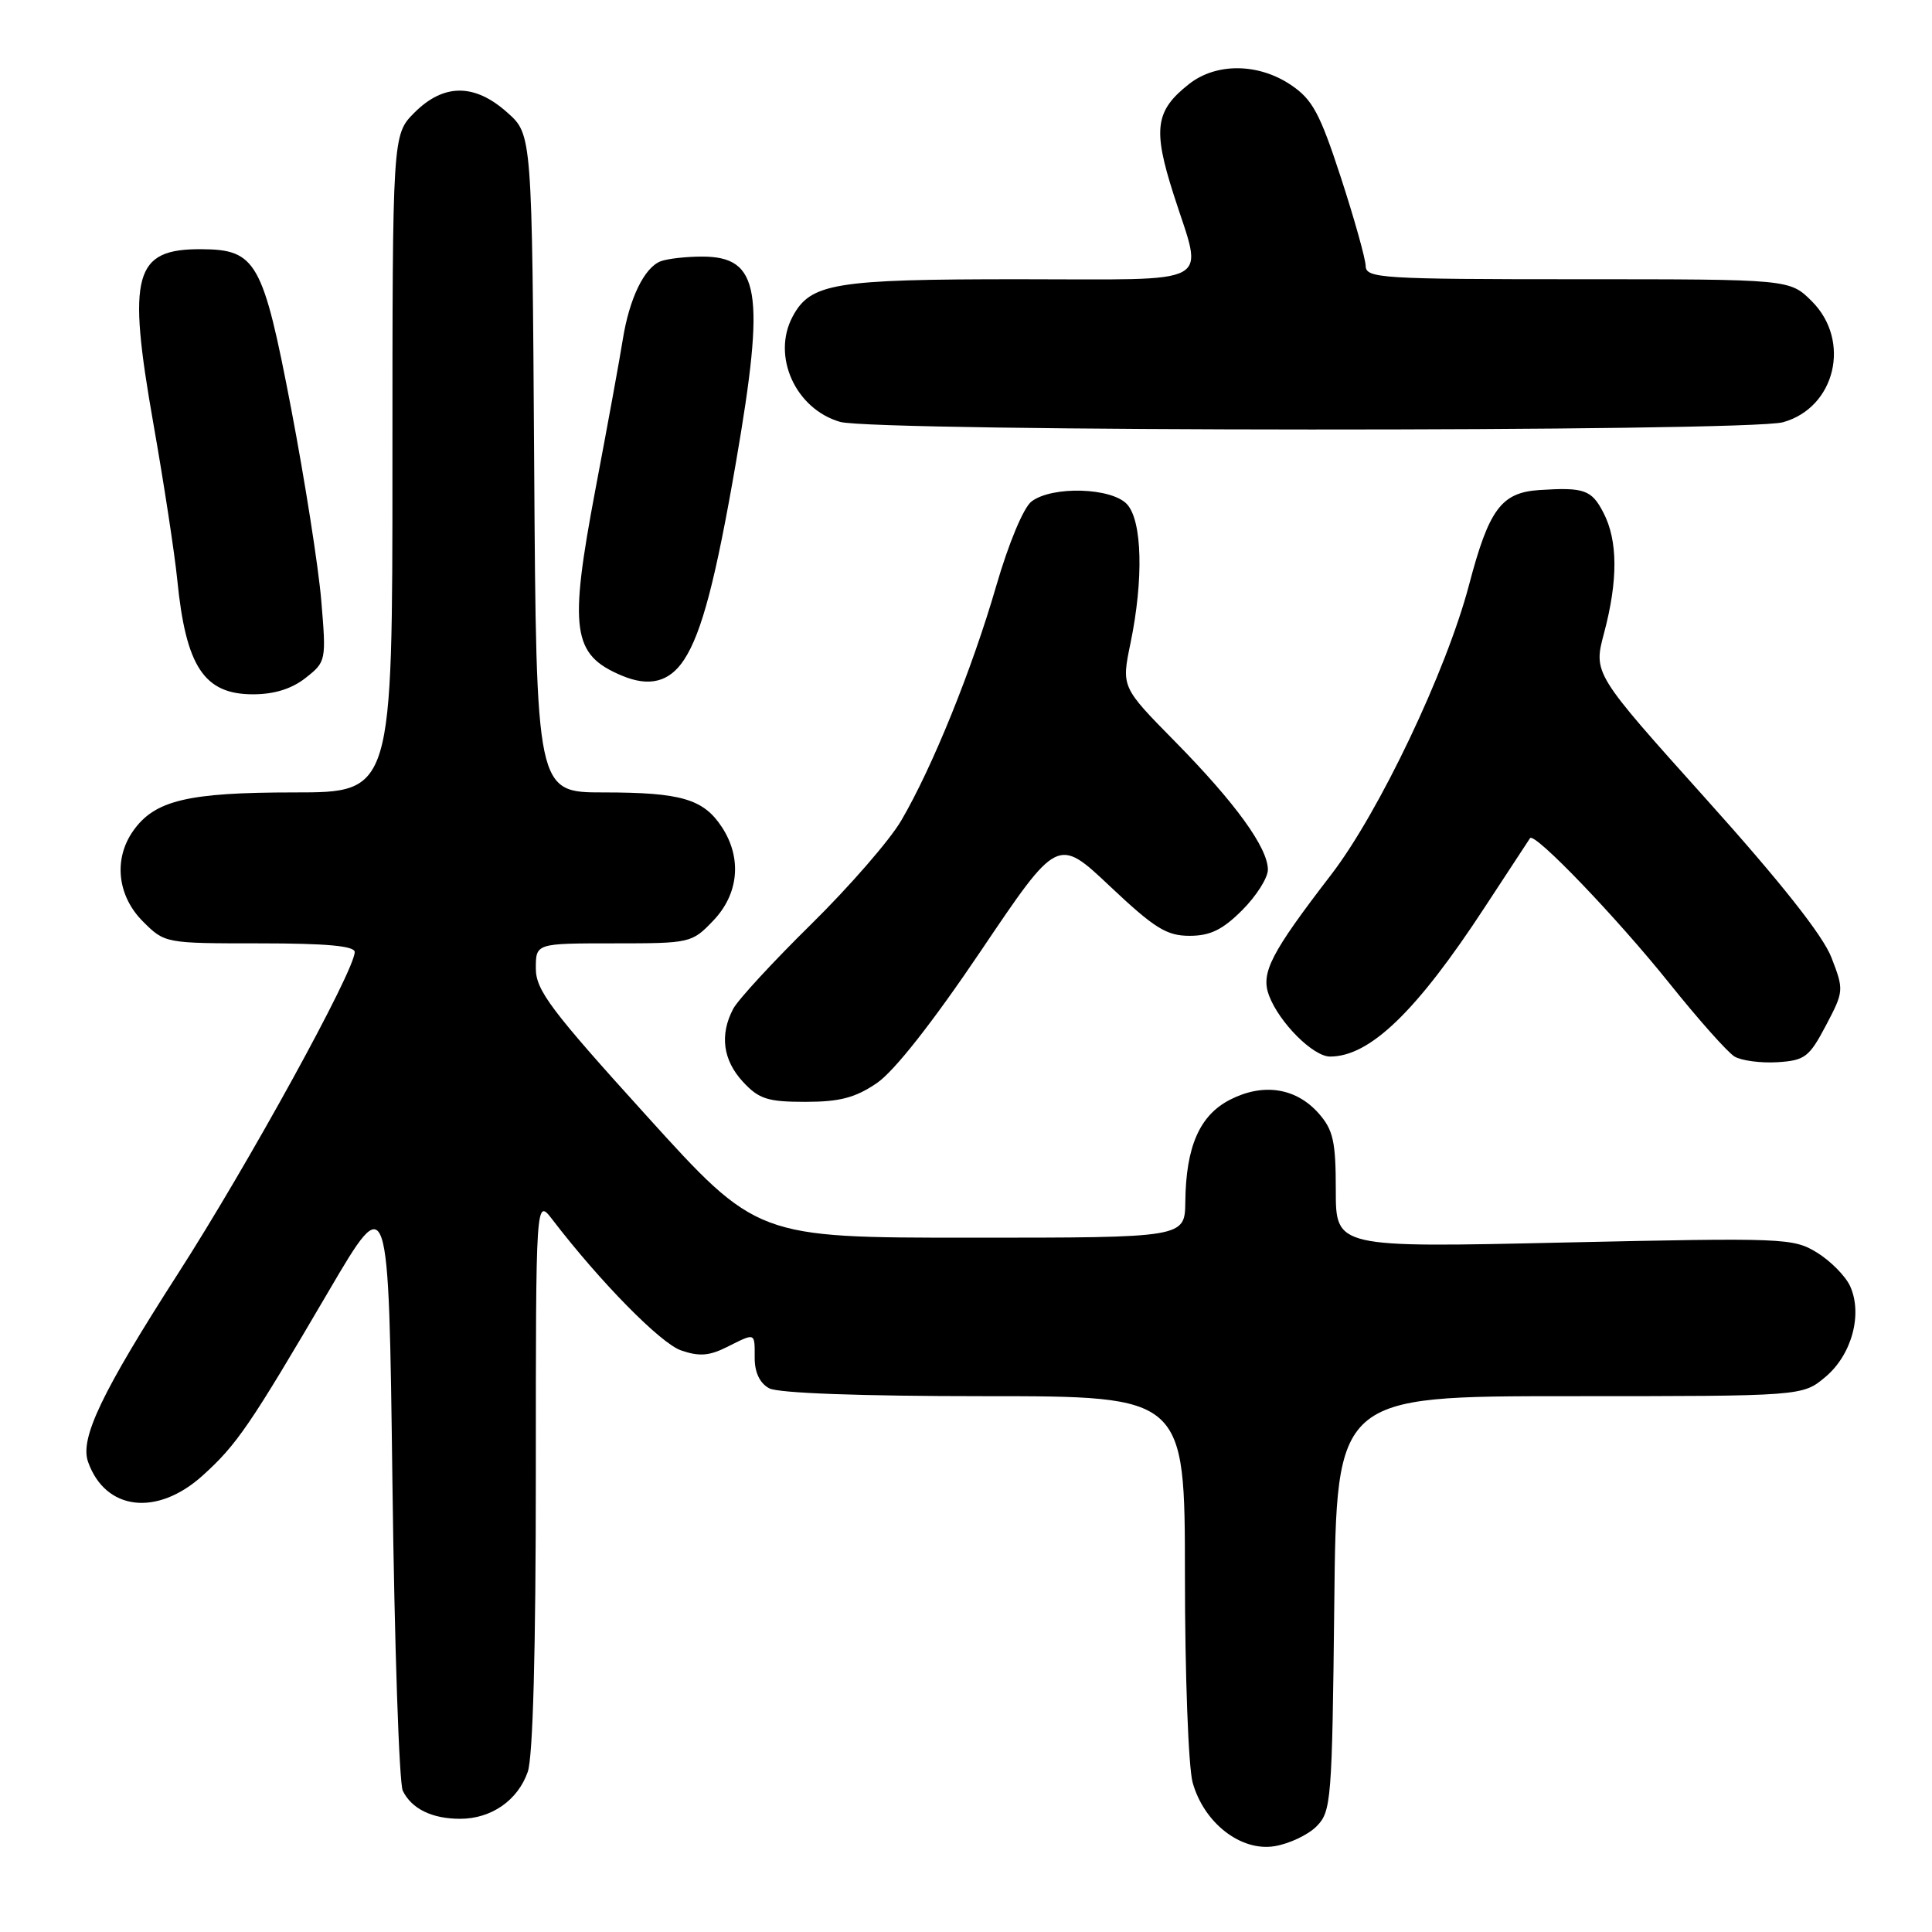 <?xml version="1.0" encoding="UTF-8" standalone="no"?>
<!DOCTYPE svg PUBLIC "-//W3C//DTD SVG 1.1//EN" "http://www.w3.org/Graphics/SVG/1.1/DTD/svg11.dtd" >
<svg xmlns="http://www.w3.org/2000/svg" xmlns:xlink="http://www.w3.org/1999/xlink" version="1.1" viewBox="0 0 256 256">
 <g >
 <path fill="currentColor"
d=" M 174.44 242.01 C 176.40 240.04 176.51 238.67 176.80 212.47 C 177.09 185.00 177.09 185.00 207.97 185.00 C 238.85 185.00 238.85 185.00 241.89 182.44 C 245.38 179.51 246.83 174.12 245.15 170.42 C 244.54 169.09 242.57 167.09 240.77 165.98 C 237.62 164.04 236.43 164.00 207.25 164.64 C 177.00 165.32 177.00 165.32 177.00 157.71 C 177.00 151.25 176.66 149.73 174.75 147.55 C 171.75 144.14 167.40 143.46 163.00 145.71 C 158.96 147.77 157.14 151.92 157.06 159.25 C 157.00 164.00 157.00 164.00 128.65 164.00 C 100.30 164.00 100.30 164.00 85.65 147.82 C 72.96 133.82 71.00 131.20 71.00 128.32 C 71.00 125.00 71.00 125.00 81.31 125.00 C 91.48 125.00 91.67 124.96 94.51 121.99 C 97.90 118.45 98.34 113.69 95.65 109.59 C 93.21 105.87 90.24 105.00 79.97 105.00 C 71.06 105.00 71.06 105.00 70.78 61.42 C 70.50 17.83 70.50 17.83 67.23 14.92 C 62.90 11.04 58.80 11.04 54.92 14.92 C 52.00 17.85 52.00 17.85 52.00 61.42 C 52.00 105.00 52.00 105.00 38.97 105.00 C 24.85 105.00 20.48 106.05 17.63 110.12 C 15.02 113.84 15.55 118.70 18.92 122.08 C 21.84 125.00 21.86 125.00 34.42 125.00 C 43.23 125.00 47.00 125.34 47.00 126.15 C 47.00 128.61 32.91 154.26 23.56 168.80 C 13.46 184.53 10.56 190.60 11.67 193.71 C 13.96 200.17 20.80 200.98 26.85 195.52 C 31.39 191.42 33.11 188.90 43.59 171.02 C 51.50 157.54 51.50 157.54 52.00 196.52 C 52.27 217.96 52.89 236.30 53.37 237.28 C 54.54 239.68 57.24 241.00 60.97 241.00 C 65.10 241.00 68.61 238.56 69.93 234.78 C 70.62 232.80 71.00 218.65 71.00 195.22 C 71.00 158.73 71.00 158.73 73.21 161.62 C 79.52 169.85 87.52 177.99 90.23 178.93 C 92.62 179.76 93.96 179.67 96.30 178.50 C 100.16 176.57 100.00 176.51 100.00 179.96 C 100.00 181.87 100.69 183.30 101.93 183.96 C 103.13 184.60 114.03 185.00 130.43 185.00 C 157.00 185.00 157.00 185.00 157.01 208.75 C 157.01 221.86 157.47 234.15 158.03 236.19 C 159.52 241.55 164.42 245.36 168.88 244.63 C 170.81 244.32 173.31 243.14 174.44 242.01 Z  M 116.18 143.52 C 118.48 141.96 123.57 135.49 129.99 125.97 C 140.15 110.90 140.15 110.90 147.09 117.45 C 152.98 123.00 154.58 124.00 157.62 124.00 C 160.36 124.00 162.00 123.20 164.60 120.60 C 166.47 118.73 168.00 116.32 168.00 115.24 C 168.00 112.33 163.70 106.39 155.71 98.27 C 148.59 91.04 148.59 91.04 149.80 85.21 C 151.54 76.77 151.35 69.04 149.35 66.83 C 147.33 64.60 139.42 64.36 136.68 66.45 C 135.63 67.24 133.64 72.00 132.00 77.66 C 128.79 88.73 123.54 101.70 119.41 108.74 C 117.90 111.33 112.52 117.51 107.48 122.47 C 102.43 127.44 97.78 132.48 97.15 133.68 C 95.34 137.12 95.79 140.48 98.45 143.35 C 100.56 145.63 101.72 146.00 106.72 146.00 C 111.26 146.00 113.33 145.46 116.18 143.52 Z  M 241.94 135.89 C 244.33 131.35 244.34 131.19 242.68 126.89 C 241.57 123.98 235.95 116.88 226.06 105.87 C 211.12 89.23 211.12 89.23 212.55 83.87 C 214.40 76.91 214.38 71.63 212.47 67.95 C 210.90 64.90 209.92 64.55 204.00 64.93 C 198.93 65.26 197.30 67.45 194.65 77.52 C 191.65 88.91 182.75 107.61 176.40 115.88 C 168.36 126.33 167.03 128.93 168.15 131.91 C 169.51 135.51 174.00 140.00 176.24 140.00 C 181.51 140.00 187.69 134.04 196.70 120.27 C 199.86 115.44 202.58 111.30 202.74 111.06 C 203.32 110.22 214.17 121.52 221.17 130.25 C 225.02 135.06 228.92 139.45 229.84 140.00 C 230.75 140.54 233.30 140.88 235.50 140.75 C 239.15 140.52 239.72 140.09 241.94 135.89 Z  M 40.49 89.83 C 43.21 87.69 43.24 87.56 42.57 79.58 C 42.20 75.14 40.40 63.67 38.57 54.09 C 34.84 34.64 33.95 33.06 26.68 33.02 C 17.75 32.97 16.83 36.32 20.33 56.17 C 21.72 64.05 23.14 73.35 23.49 76.84 C 24.63 88.34 27.05 92.00 33.52 92.00 C 36.33 92.00 38.65 91.28 40.49 89.83 Z  M 90.65 87.41 C 92.99 83.84 94.84 76.79 97.53 61.19 C 101.44 38.54 100.69 34.00 93.03 34.00 C 90.90 34.00 88.44 34.28 87.54 34.62 C 85.37 35.46 83.39 39.54 82.52 45.00 C 82.13 47.48 80.50 56.40 78.90 64.83 C 75.37 83.52 75.82 86.76 82.39 89.52 C 86.04 91.06 88.71 90.38 90.65 87.41 Z  M 236.25 55.95 C 243.20 54.02 245.32 45.16 240.08 39.92 C 237.15 37.00 237.15 37.00 209.08 37.00 C 183.02 37.00 181.00 36.87 180.96 35.25 C 180.94 34.29 179.46 29.00 177.67 23.51 C 174.89 15.00 173.91 13.18 171.06 11.26 C 166.74 8.35 161.16 8.30 157.56 11.13 C 153.07 14.66 152.73 17.09 155.51 25.77 C 159.45 38.13 161.52 37.00 134.95 37.00 C 110.53 37.00 107.40 37.52 105.03 41.94 C 102.23 47.17 105.39 54.18 111.31 55.90 C 115.87 57.22 231.51 57.26 236.25 55.95 Z "/>
</g>
</svg>